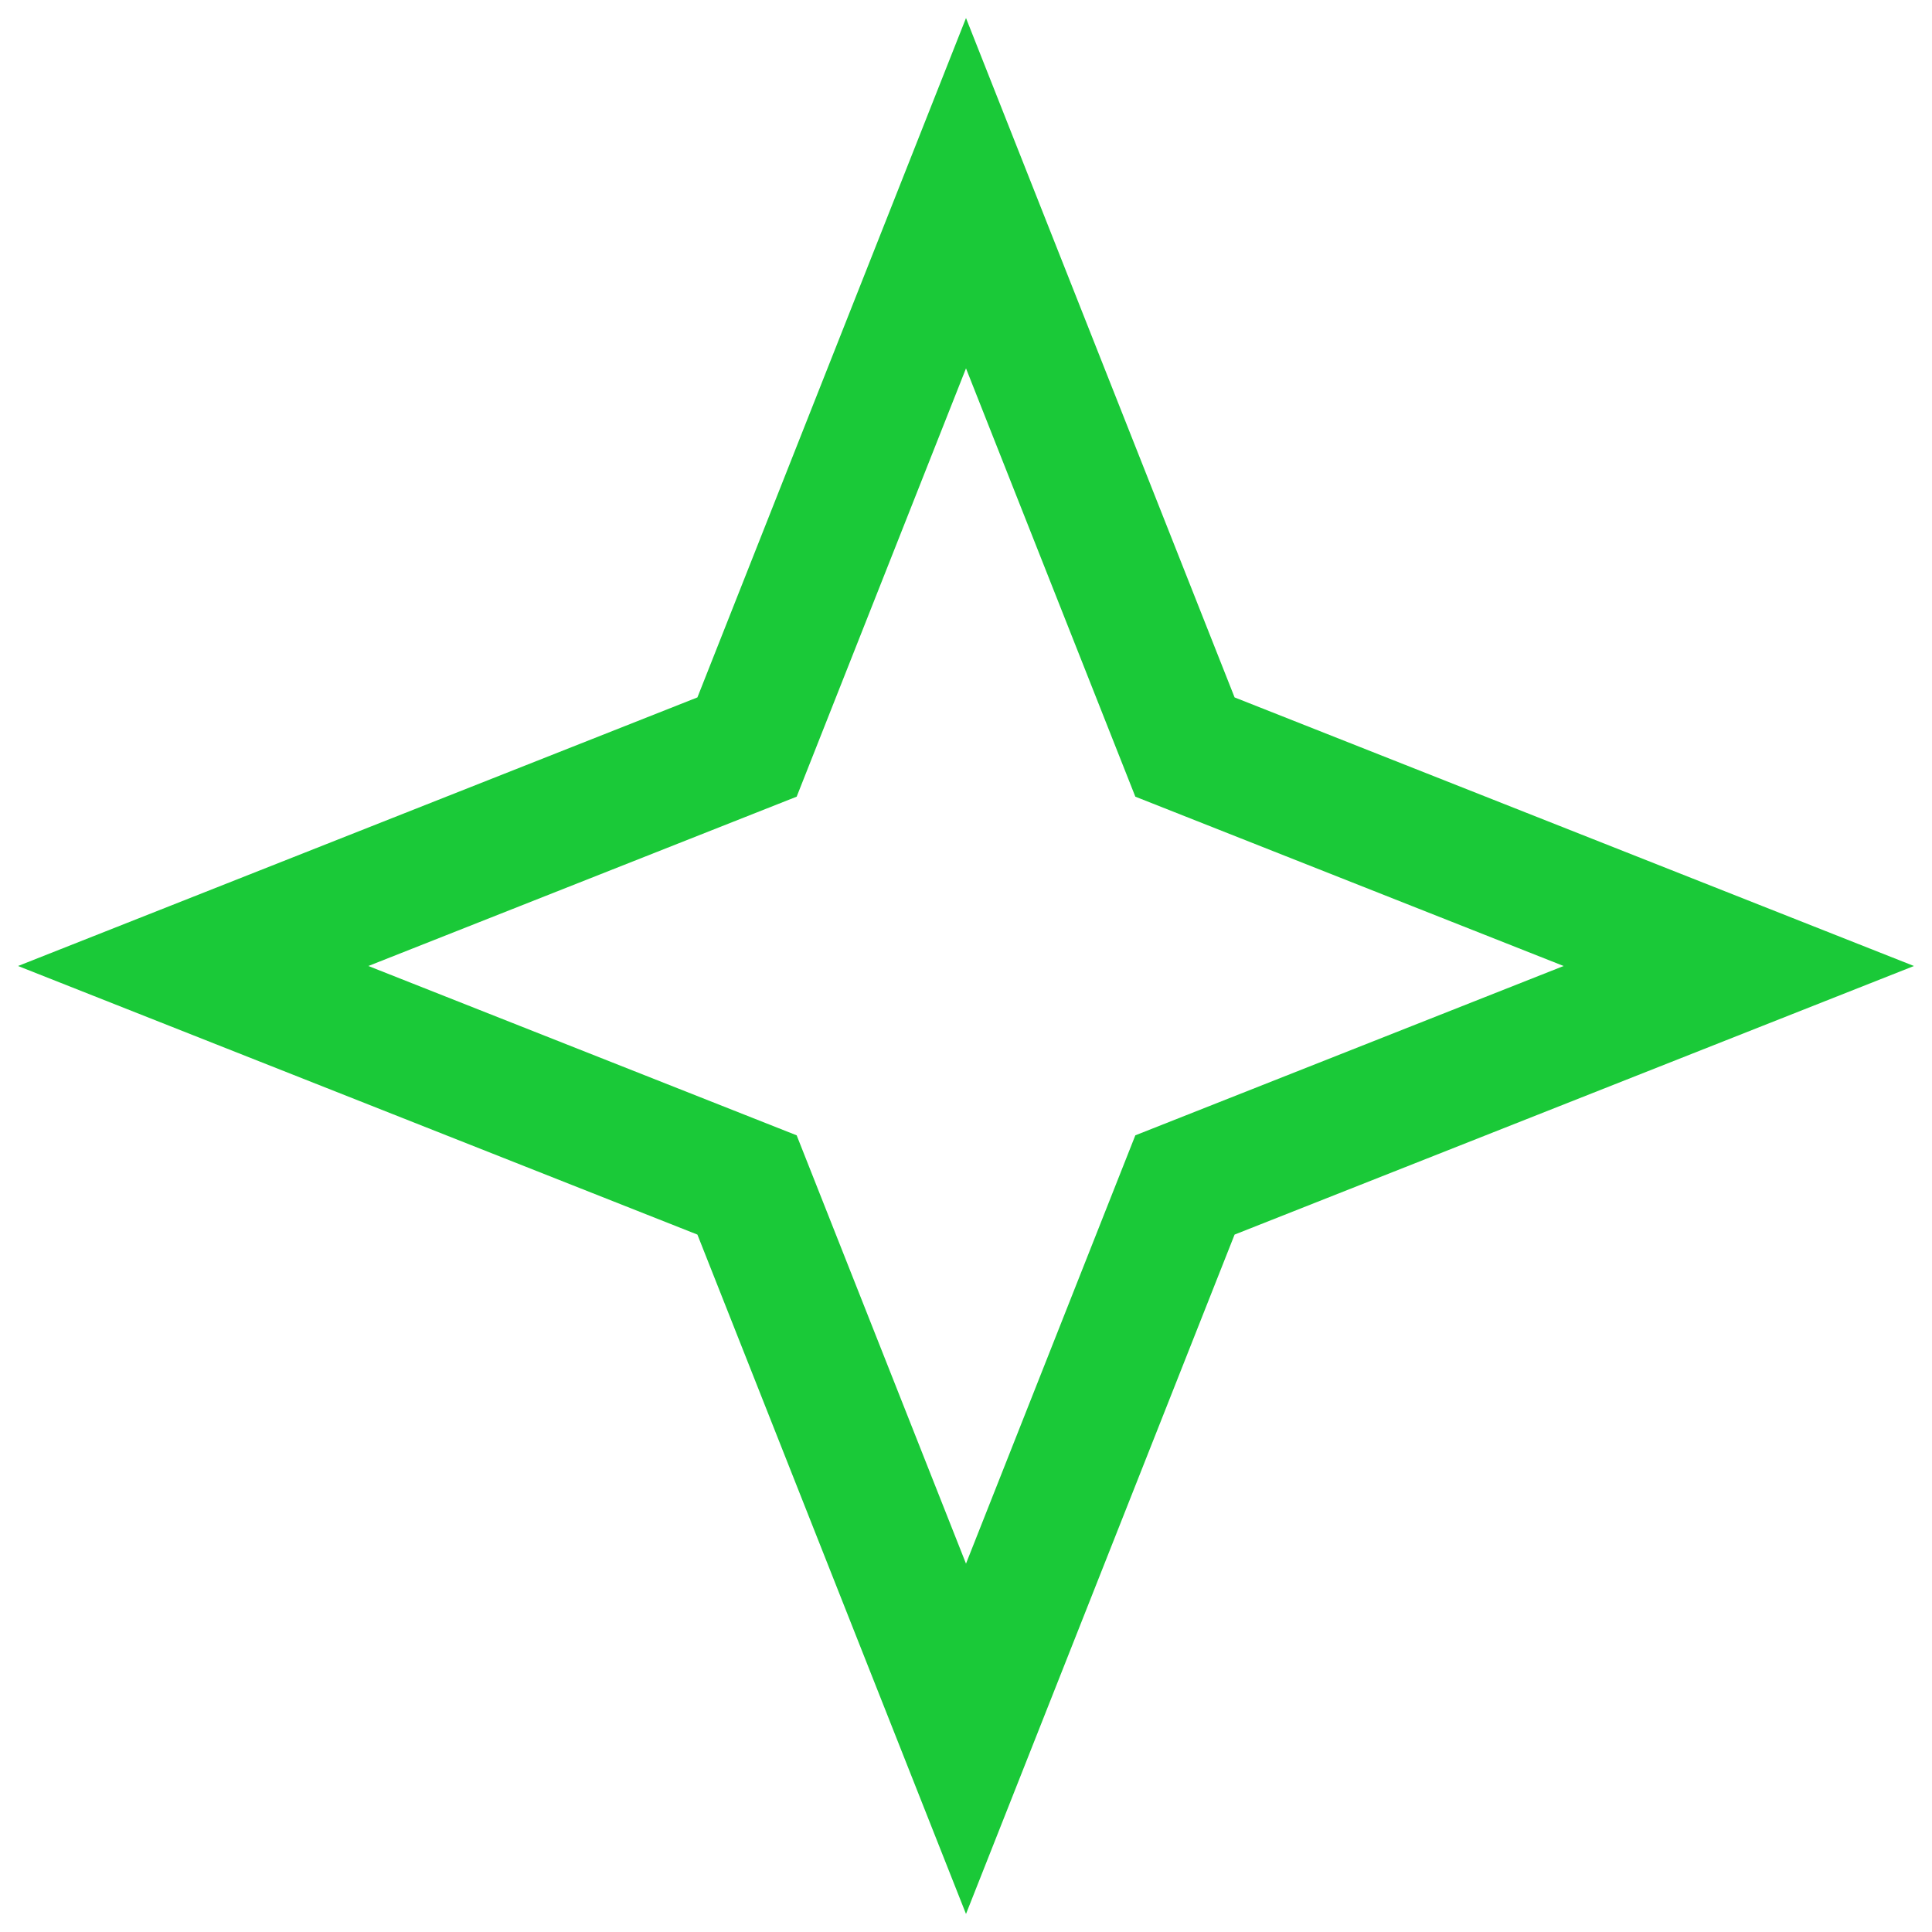 <?xml version='1.0' encoding='us-ascii'?>
<svg xmlns="http://www.w3.org/2000/svg" height="350" version="1.1" viewBox="-15 -15 150 150" width="350">
    <polygon fill="none" points="60 0 77 43 120 60 77 77 60 120 43 77 0 60 43 43" stroke="#1ac938" stroke-width="10" />
</svg>